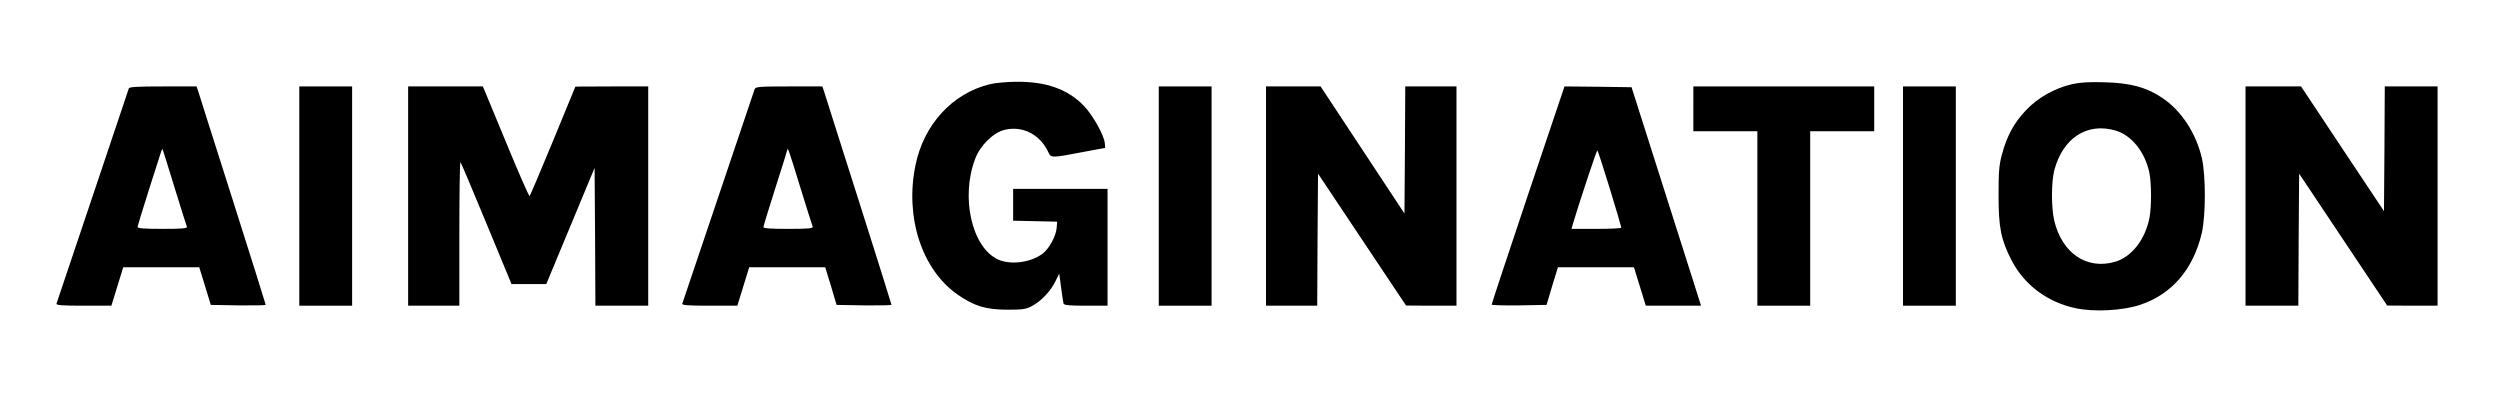 <?xml version="1.0" standalone="no"?>
<!DOCTYPE svg PUBLIC "-//W3C//DTD SVG 20010904//EN"
 "http://www.w3.org/TR/2001/REC-SVG-20010904/DTD/svg10.dtd">
<svg version="1.0" xmlns="http://www.w3.org/2000/svg"
 width="1562pt" height="248pt" viewBox="0 0 1562 248"
 preserveAspectRatio="xMidYMid meet">

<g transform="translate(0,248) scale(0.1,-0.1)"
fill="#000000" stroke="none">
<path d="M6185 1954 c-234 -57 -413 -251 -465 -506 -67 -324 39 -651 261 -807
104 -73 178 -96 314 -96 96 0 116 3 153 23 56 30 115 91 145 152 l25 50 12
-88 c6 -48 13 -93 15 -99 3 -10 40 -13 140 -13 l135 0 0 365 0 365 -295 0
-295 0 0 -100 0 -99 138 -3 137 -3 -3 -40 c-5 -52 -47 -129 -88 -160 -74 -56
-201 -72 -279 -36 -163 76 -234 388 -142 629 31 83 114 165 185 181 112 27
222 -30 273 -142 15 -34 22 -34 209 2 l145 27 -2 28 c-4 50 -75 177 -133 237
-100 102 -235 150 -419 148 -58 0 -133 -7 -166 -15z"/>
<path d="M12950 1955 c-111 -25 -218 -85 -292 -164 -74 -78 -118 -158 -150
-276 -18 -68 -21 -107 -21 -255 0 -204 15 -278 83 -410 80 -152 224 -259 400
-296 112 -24 289 -15 397 20 201 65 337 223 390 451 25 112 25 359 0 468 -37
157 -129 297 -248 376 -98 66 -199 93 -359 97 -94 3 -155 -1 -200 -11z m269
-291 c99 -29 183 -134 210 -262 14 -66 14 -212 1 -282 -26 -135 -110 -244
-213 -275 -178 -53 -333 52 -382 256 -19 83 -19 238 0 314 53 203 206 302 384
249z"/>
<path d="M805 1928 c-3 -7 -104 -310 -226 -673 -122 -363 -224 -666 -226 -672
-4 -10 34 -13 169 -13 l174 0 37 120 37 120 238 0 237 0 36 -117 36 -118 172
-3 c94 -1 171 0 171 4 0 3 -92 297 -205 652 -113 356 -211 662 -216 680 l-11
32 -209 0 c-159 0 -211 -3 -214 -12z m285 -618 c40 -129 75 -241 78 -247 3
-10 -31 -13 -152 -13 -115 0 -156 3 -156 12 0 7 30 105 66 218 36 113 70 220
76 238 5 18 11 32 13 30 2 -2 36 -109 75 -238z"/>
<path d="M1870 1255 l0 -685 165 0 165 0 0 685 0 685 -165 0 -165 0 0 -685z"/>
<path d="M2550 1255 l0 -685 160 0 160 0 0 452 c0 248 3 448 7 445 4 -4 77
-177 163 -385 l156 -377 109 0 108 0 151 363 151 363 3 -431 2 -430 165 0 165
0 0 685 0 685 -227 0 -228 -1 -140 -340 c-77 -187 -143 -342 -146 -344 -4 -3
-71 151 -149 340 l-143 345 -234 0 -233 0 0 -685z"/>
<path d="M4715 1923 c-3 -10 -106 -313 -227 -673 -121 -360 -223 -661 -225
-667 -4 -10 34 -13 169 -13 l175 0 37 120 37 120 238 0 237 0 36 -117 35 -118
172 -3 c94 -1 171 0 171 4 0 3 -92 297 -205 652 -113 356 -211 662 -216 680
l-11 32 -208 0 c-189 0 -208 -2 -215 -17z m285 -613 c40 -129 75 -241 78 -247
3 -10 -31 -13 -152 -13 -110 0 -156 3 -156 11 0 7 34 117 75 246 41 128 75
236 75 240 0 19 15 -24 80 -237z"/>
<path d="M7240 1255 l0 -685 165 0 165 0 0 685 0 685 -165 0 -165 0 0 -685z"/>
<path d="M7910 1255 l0 -685 160 0 160 0 2 413 3 412 275 -412 275 -412 158
-1 157 0 0 685 0 685 -160 0 -160 0 -2 -397 -3 -397 -262 397 -262 397 -171 0
-170 0 0 -685z"/>
<path d="M9547 1263 c-125 -373 -227 -681 -227 -686 0 -4 77 -6 171 -5 l172 3
35 118 36 117 237 0 238 0 37 -120 37 -120 172 0 173 0 -34 108 c-19 59 -116
366 -217 682 l-183 575 -210 3 -209 2 -228 -677z m511 39 c40 -130 72 -240 72
-244 0 -5 -70 -8 -156 -8 l-155 0 6 23 c38 128 150 467 155 467 3 0 38 -107
78 -238z"/>
<path d="M10580 1800 l0 -140 200 0 200 0 0 -545 0 -545 165 0 165 0 0 545 0
545 200 0 200 0 0 140 0 140 -565 0 -565 0 0 -140z"/>
<path d="M11890 1255 l0 -685 165 0 165 0 0 685 0 685 -165 0 -165 0 0 -685z"/>
<path d="M14030 1255 l0 -685 165 0 165 0 2 413 3 412 275 -412 275 -412 158
-1 157 0 0 685 0 685 -165 0 -165 0 -2 -390 -3 -389 -259 389 -259 390 -173 0
-174 0 0 -685z"/>
</g>
</svg>
